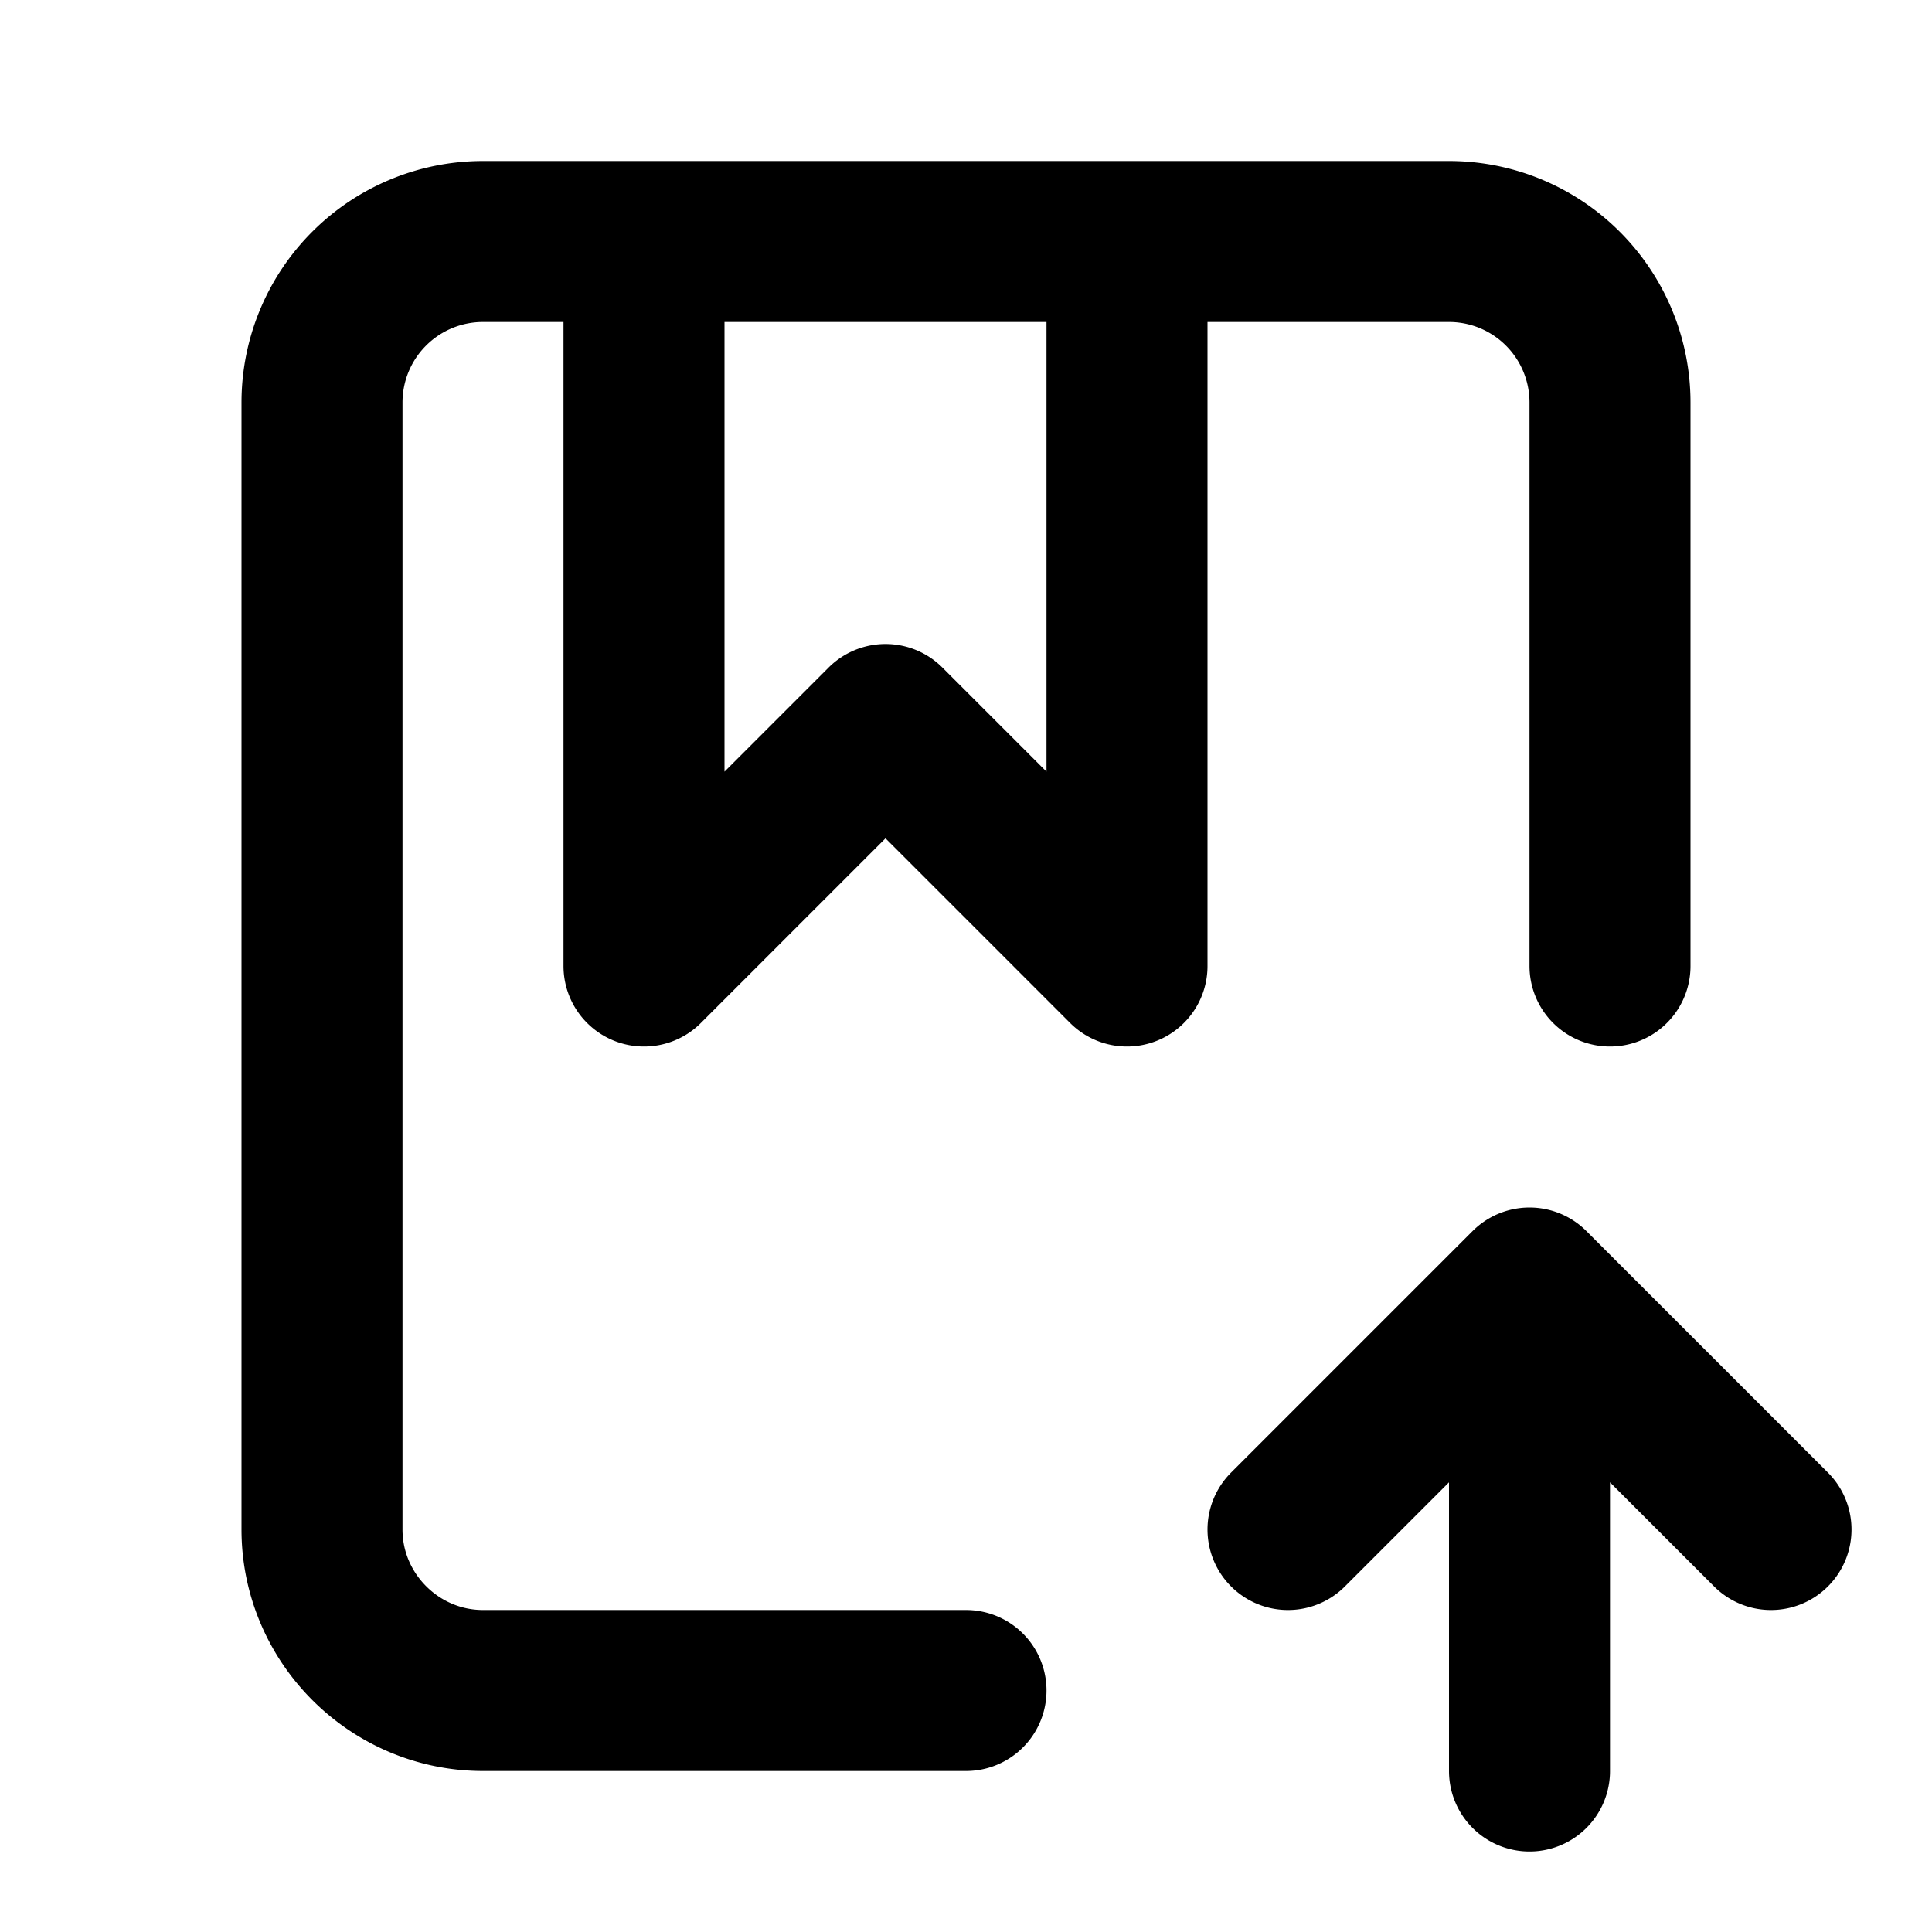 <svg fill="none" xmlns="http://www.w3.org/2000/svg" viewBox="0 0 24 24"><path d="M8 3H6a2 2 0 00-2 2v14c0 1.1.9 2 2 2h6M8 3v9l3-3 3 3V3M8 3h6m0 0h4a2 2 0 012 2v7m-1 4l-3 3m3-3l3 3m-3-3v6" stroke="currentColor" stroke-width="2" stroke-linecap="round" stroke-linejoin="round"/></svg>